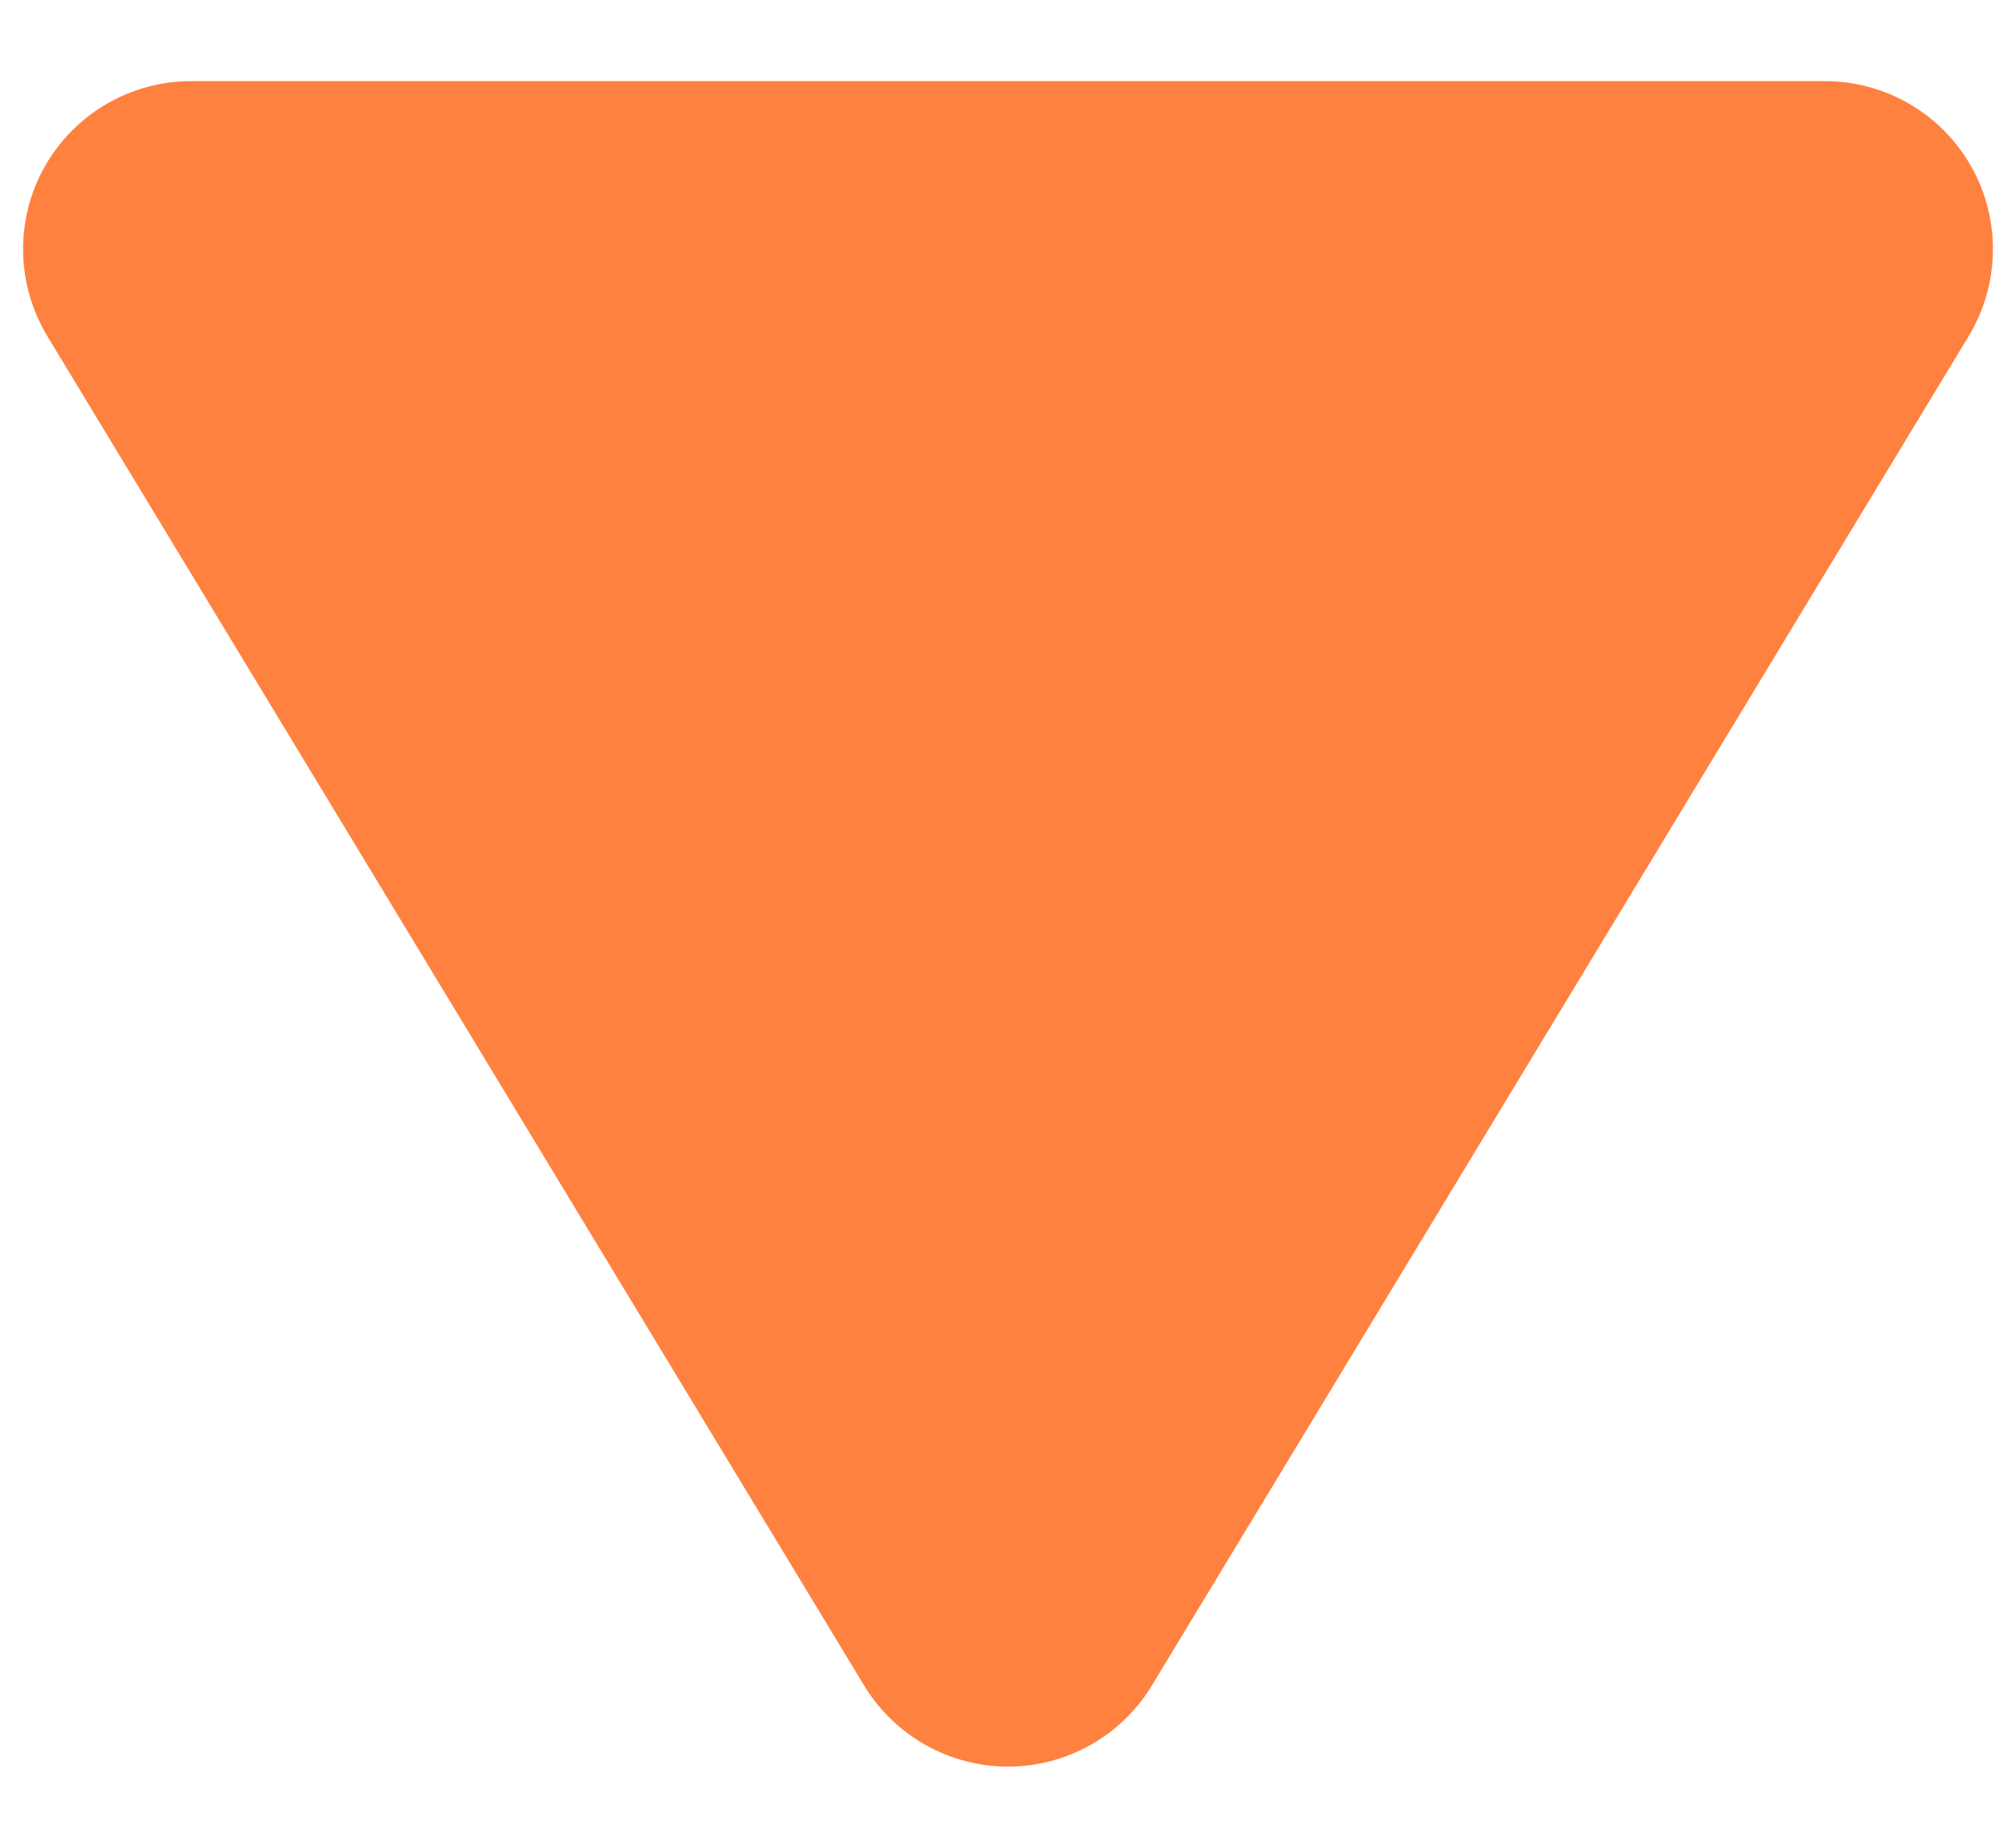 <svg class="down-arrow" fill="none" height="11" viewbox="0 0 12 11" width="12" xmlns="http://www.w3.org/2000/svg">
<path d="M11.734 0.992C11.557 0.678 11.224 0.483 10.863 0.483H1.137C0.776 0.483 0.444 0.678 0.266 0.992C0.089 1.306 0.095 1.691 0.281 2L5.144 10.035C5.326 10.334 5.65 10.517 6 10.517C6.35 10.517 6.674 10.334 6.856 10.035L11.719 2C11.905 1.691 11.911 1.306 11.734 0.992Z" fill="#FF813F"></path>
</svg>